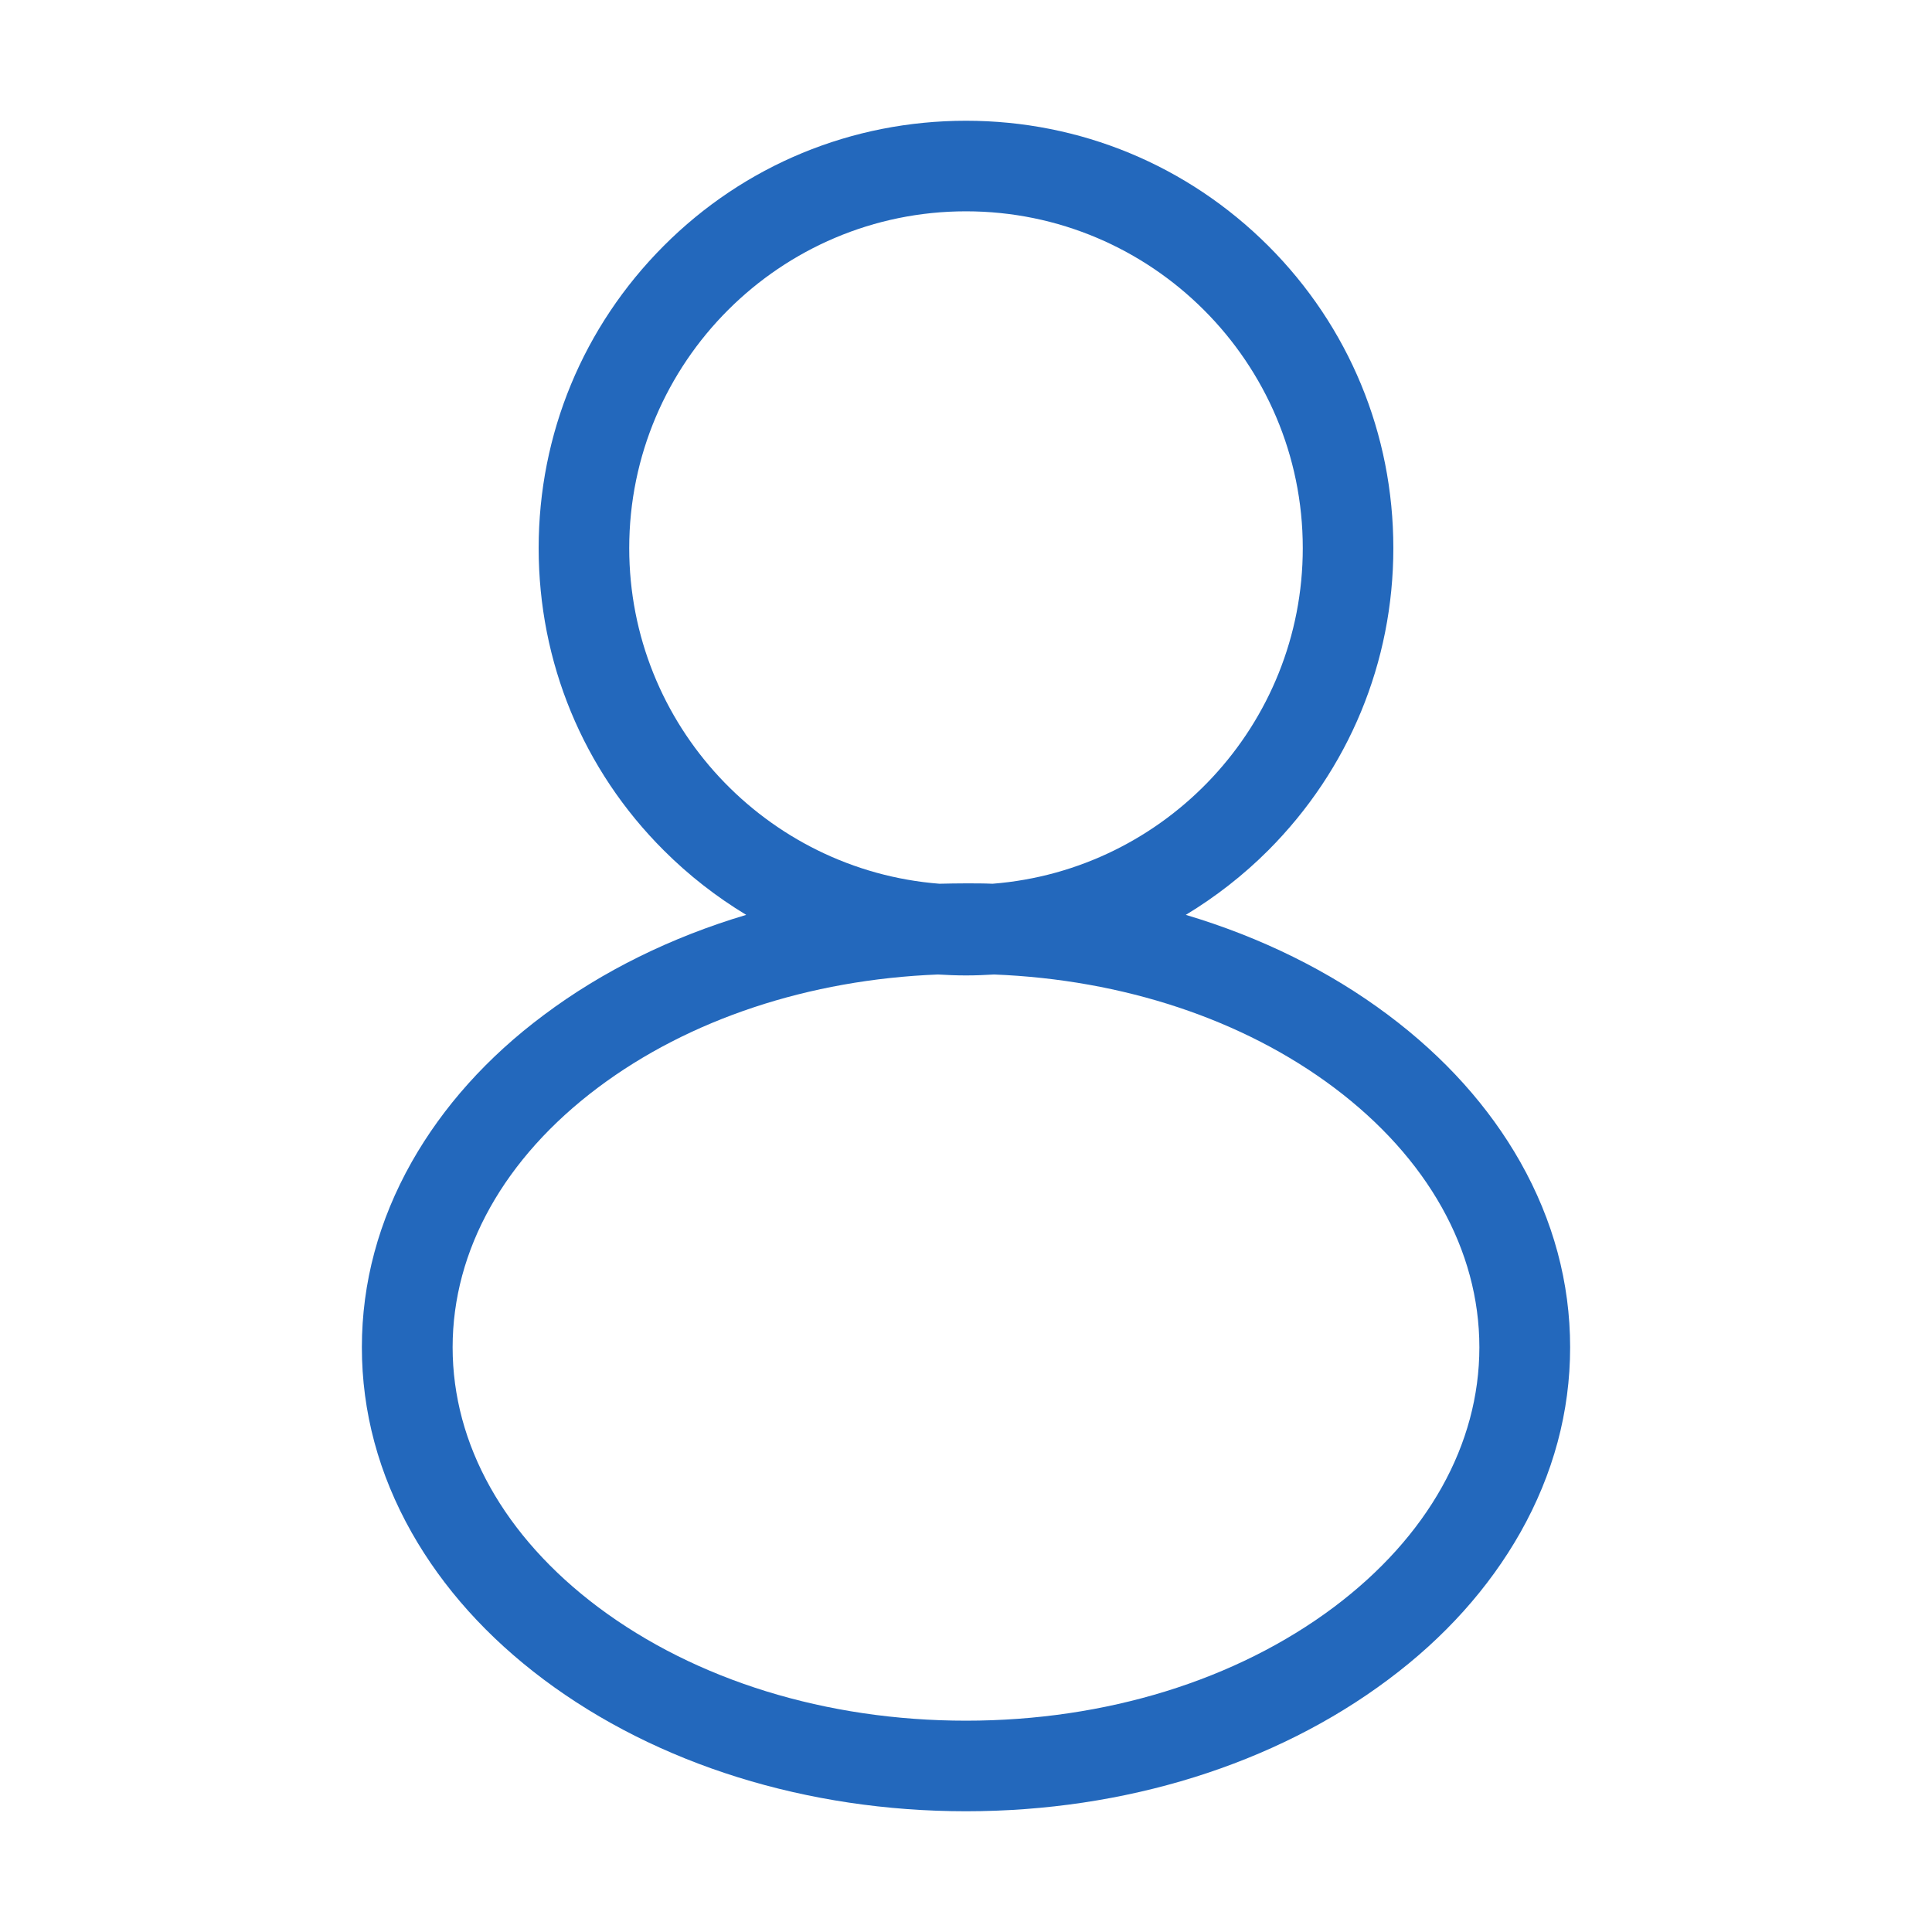 <?xml version="1.0" encoding="utf-8"?>
<!-- Generator: Adobe Illustrator 22.0.0, SVG Export Plug-In . SVG Version: 6.00 Build 0)  -->
<svg version="1.1" id="Ebene_1" xmlns="http://www.w3.org/2000/svg" xmlns:xlink="http://www.w3.org/1999/xlink" x="0px" y="0px"
	 viewBox="0 0 1024 1024" style="enable-background:new 0 0 1024 1024;" xml:space="preserve">
<style type="text/css">
	.st0{fill:#2368BC;}
</style>
<g id="HG">
</g>
<path class="st0" d="M805.8,615.9c-16.6-29.3-40.1-55.5-70-77.9c-31.2-23.4-67.7-41.3-107.3-53.1c15.7-9.5,30.4-20.9,43.7-34.2
	c42.7-42.8,66.3-99.7,66.3-160.2S715,173.1,672.2,130.3C629.4,87.6,572.5,64,512,64s-117.5,23.5-160.2,66.3
	c-42.7,42.8-66.3,99.7-66.3,160.2S309,408,351.8,450.7c13.3,13.3,28,24.7,43.7,34.2c-39.6,11.8-76.1,29.7-107.3,53.1
	c-29.9,22.3-53.4,48.6-70,77.9c-17.5,31-26.4,64-26.4,98.2s8.9,67.2,26.4,98.2c16.6,29.3,40.1,55.5,70,77.9
	c60.1,45,139.6,69.8,223.8,69.8s163.7-24.8,223.8-69.8c29.9-22.3,53.4-48.6,70-77.9c17.5-31,26.4-64.1,26.4-98.2
	C832.2,679.9,823.3,646.9,805.8,615.9z M333.5,290.5c0-98.4,80.1-178.5,178.5-178.5s178.5,80.1,178.5,178.5
	c0,93.7-72.6,170.7-164.4,177.9c-4.7-0.2-9.4-0.2-14.1-0.2s-9.4,0.1-14.1,0.2C406.1,461.2,333.5,384.2,333.5,290.5z M707,851.8
	C655.2,890.6,586,912,512,912s-143.2-21.4-195-60.2c-49.7-37.3-77.1-86.2-77.1-137.7s27.4-100.4,77.1-137.7
	c48.3-36.2,111.8-57.2,180.1-59.9c5,0.3,9.9,0.5,14.9,0.5s10-0.2,14.9-0.5c68.3,2.7,131.8,23.7,180.1,59.9
	c49.7,37.3,77.1,86.2,77.1,137.7S756.7,814.5,707,851.8z"/>
</svg>
